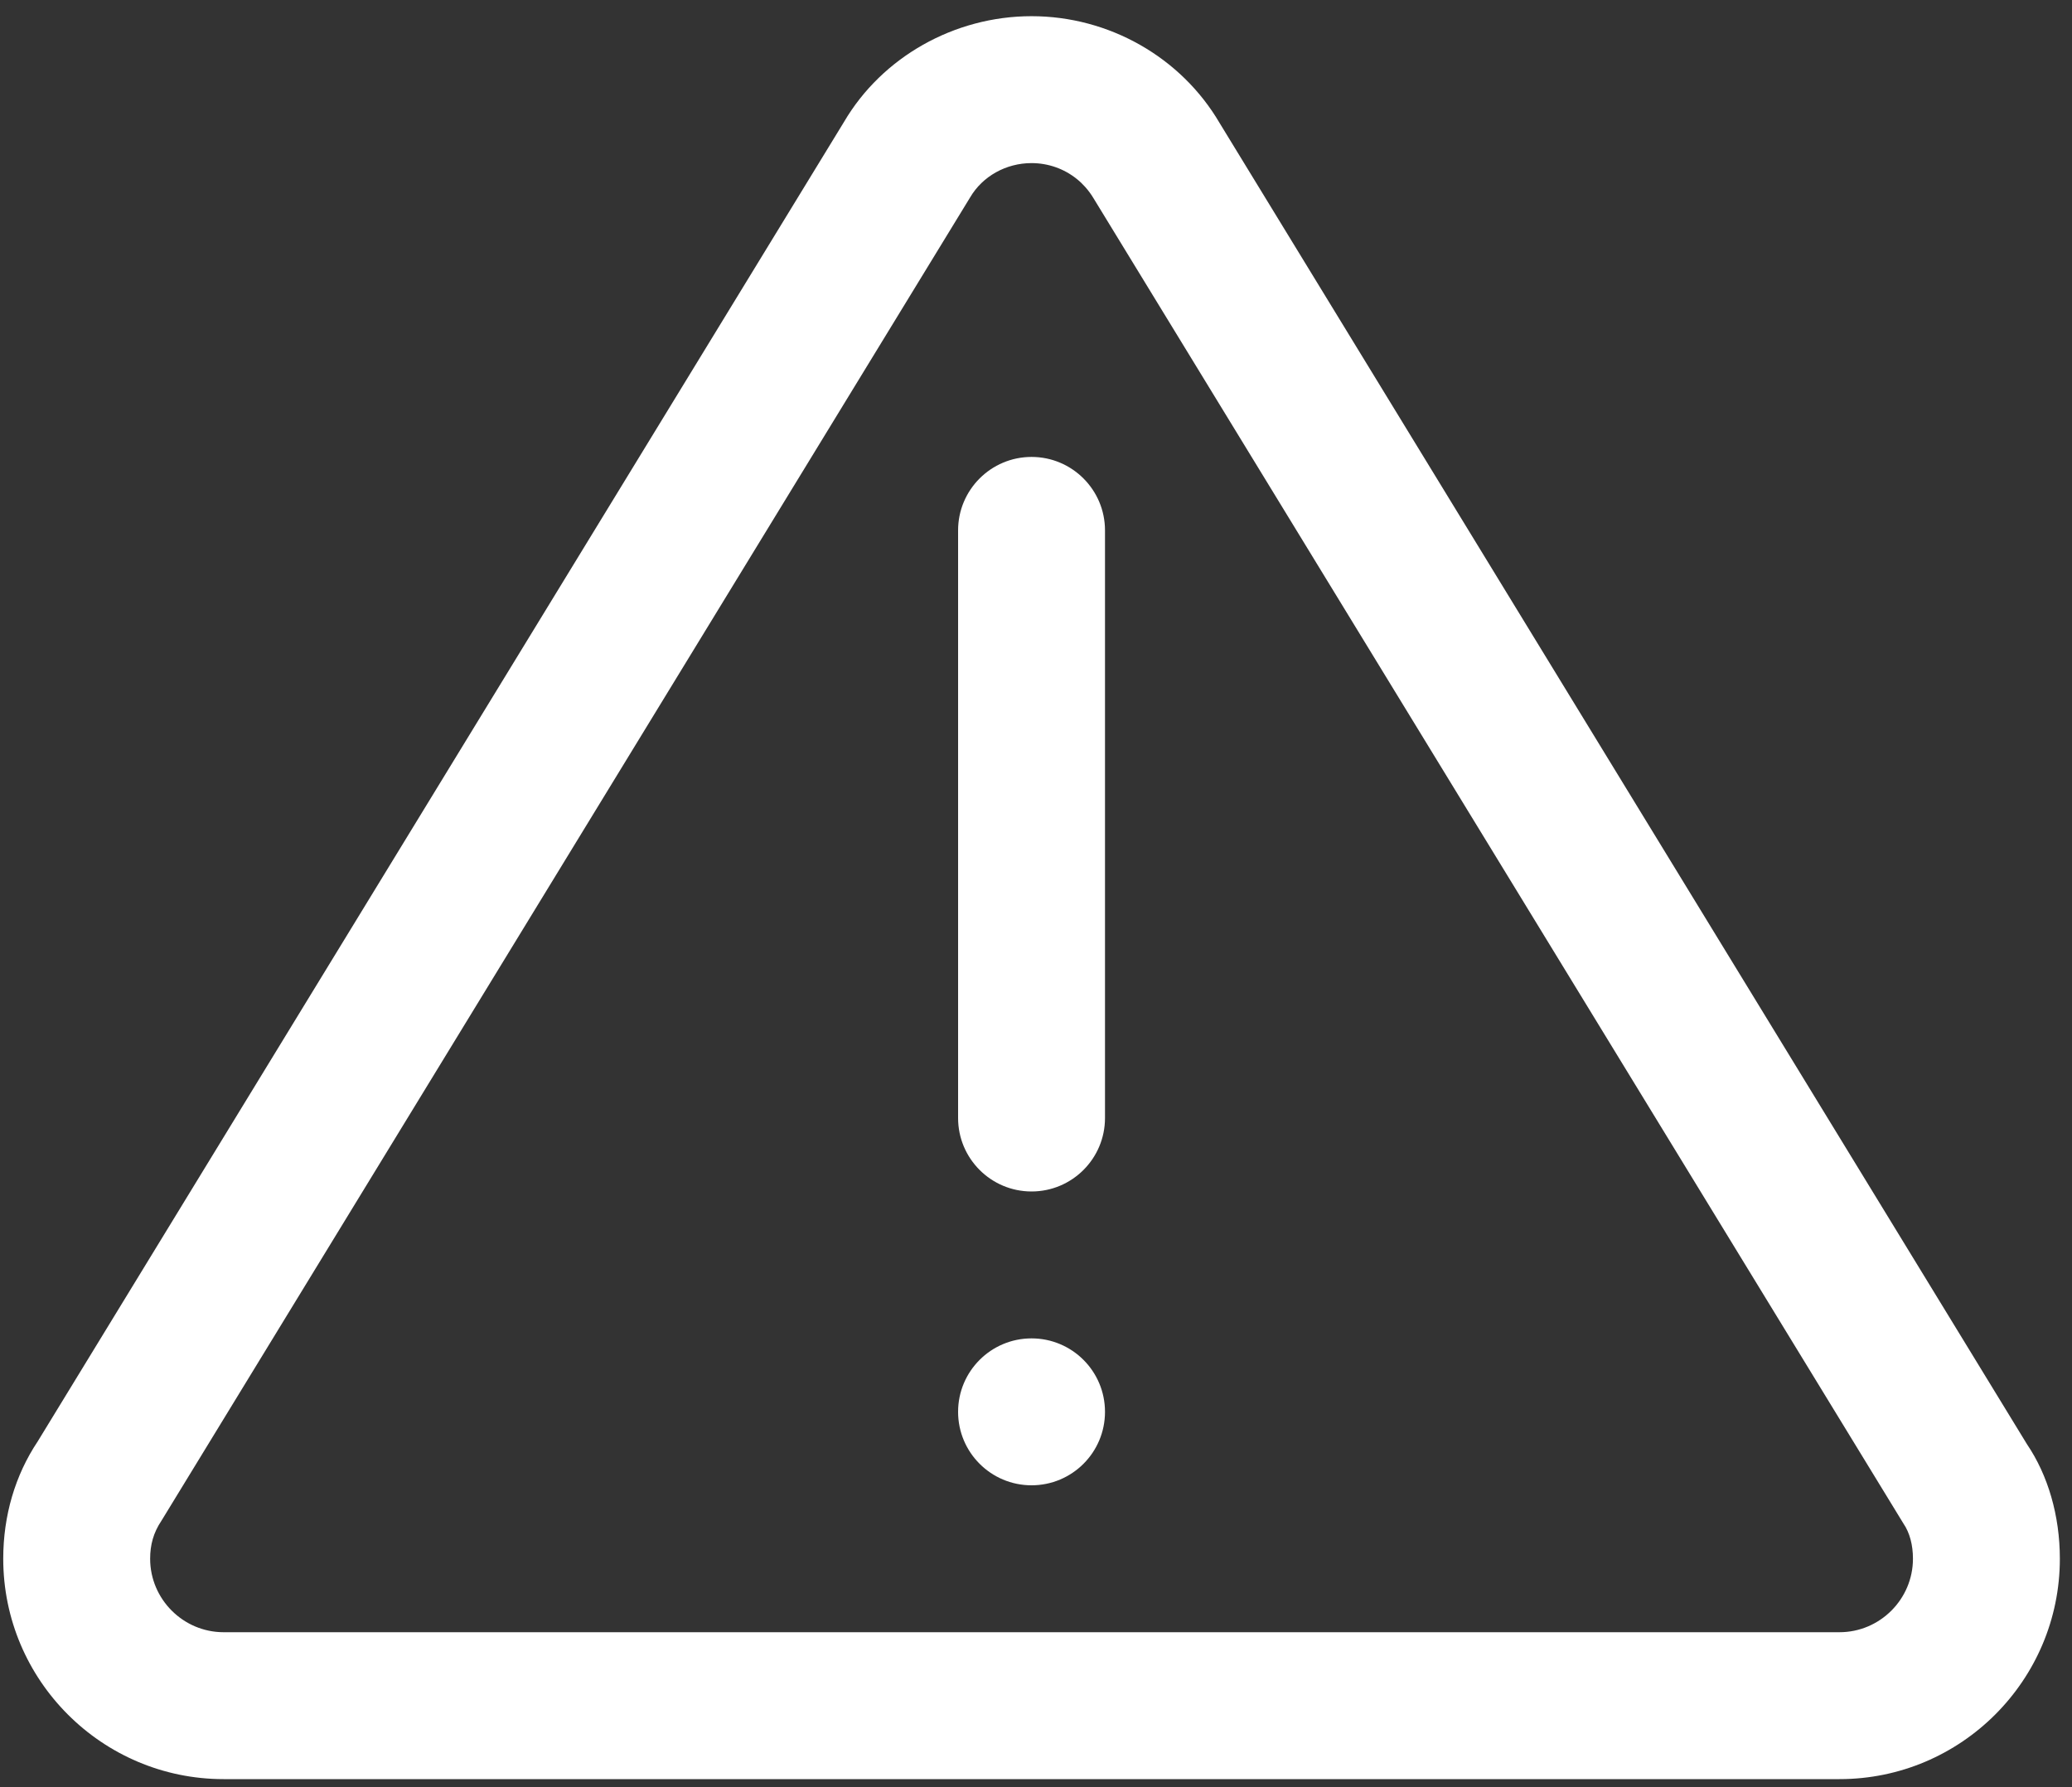 <svg width="80" height="69" viewBox="0 0 80 69" fill="none" xmlns="http://www.w3.org/2000/svg">
<rect x="0" y="0" width="80" height="69" fill="#333333" stroke="none"/>
<path d="M39.828 46C38.263 46 36.992 44.73 36.992 43.164V20.477C36.992 18.911 38.263 17.641 39.828 17.641C41.393 17.641 42.664 18.911 42.664 20.477V43.164C42.664 44.73 41.393 46 39.828 46Z" fill="white"/>
<path d="M42.664 54.508C42.664 56.074 41.396 57.344 39.828 57.344C38.261 57.344 36.992 56.074 36.992 54.508C36.992 52.942 38.261 51.672 39.828 51.672C41.396 51.672 42.664 52.942 42.664 54.508Z" fill="white"/>
<path fill-rule="evenodd" clip-rule="evenodd" d="M8.633 68.688C3.941 68.688 0.125 64.871 0.125 60.18C0.125 58.513 0.585 56.953 1.457 55.648L32.586 4.709C34.054 2.208 36.84 0.625 39.828 0.625C42.816 0.625 45.602 2.208 47.092 4.754L78.26 55.755C79.072 56.953 79.531 58.513 79.531 60.18C79.531 64.871 75.715 68.688 71.023 68.688H8.633ZM39.828 6.297C38.842 6.297 37.934 6.807 37.458 7.619L6.234 58.711C5.921 59.176 5.797 59.647 5.797 60.18C5.797 61.74 7.074 63.016 8.633 63.016H71.023C72.583 63.016 73.859 61.74 73.859 60.18C73.859 59.647 73.735 59.176 73.491 58.819L42.227 7.664C42.13 7.501 42.019 7.351 41.897 7.215C41.797 7.103 41.689 7 41.573 6.908C41.086 6.516 40.473 6.297 39.828 6.297Z" fill="white"/>
</svg>
